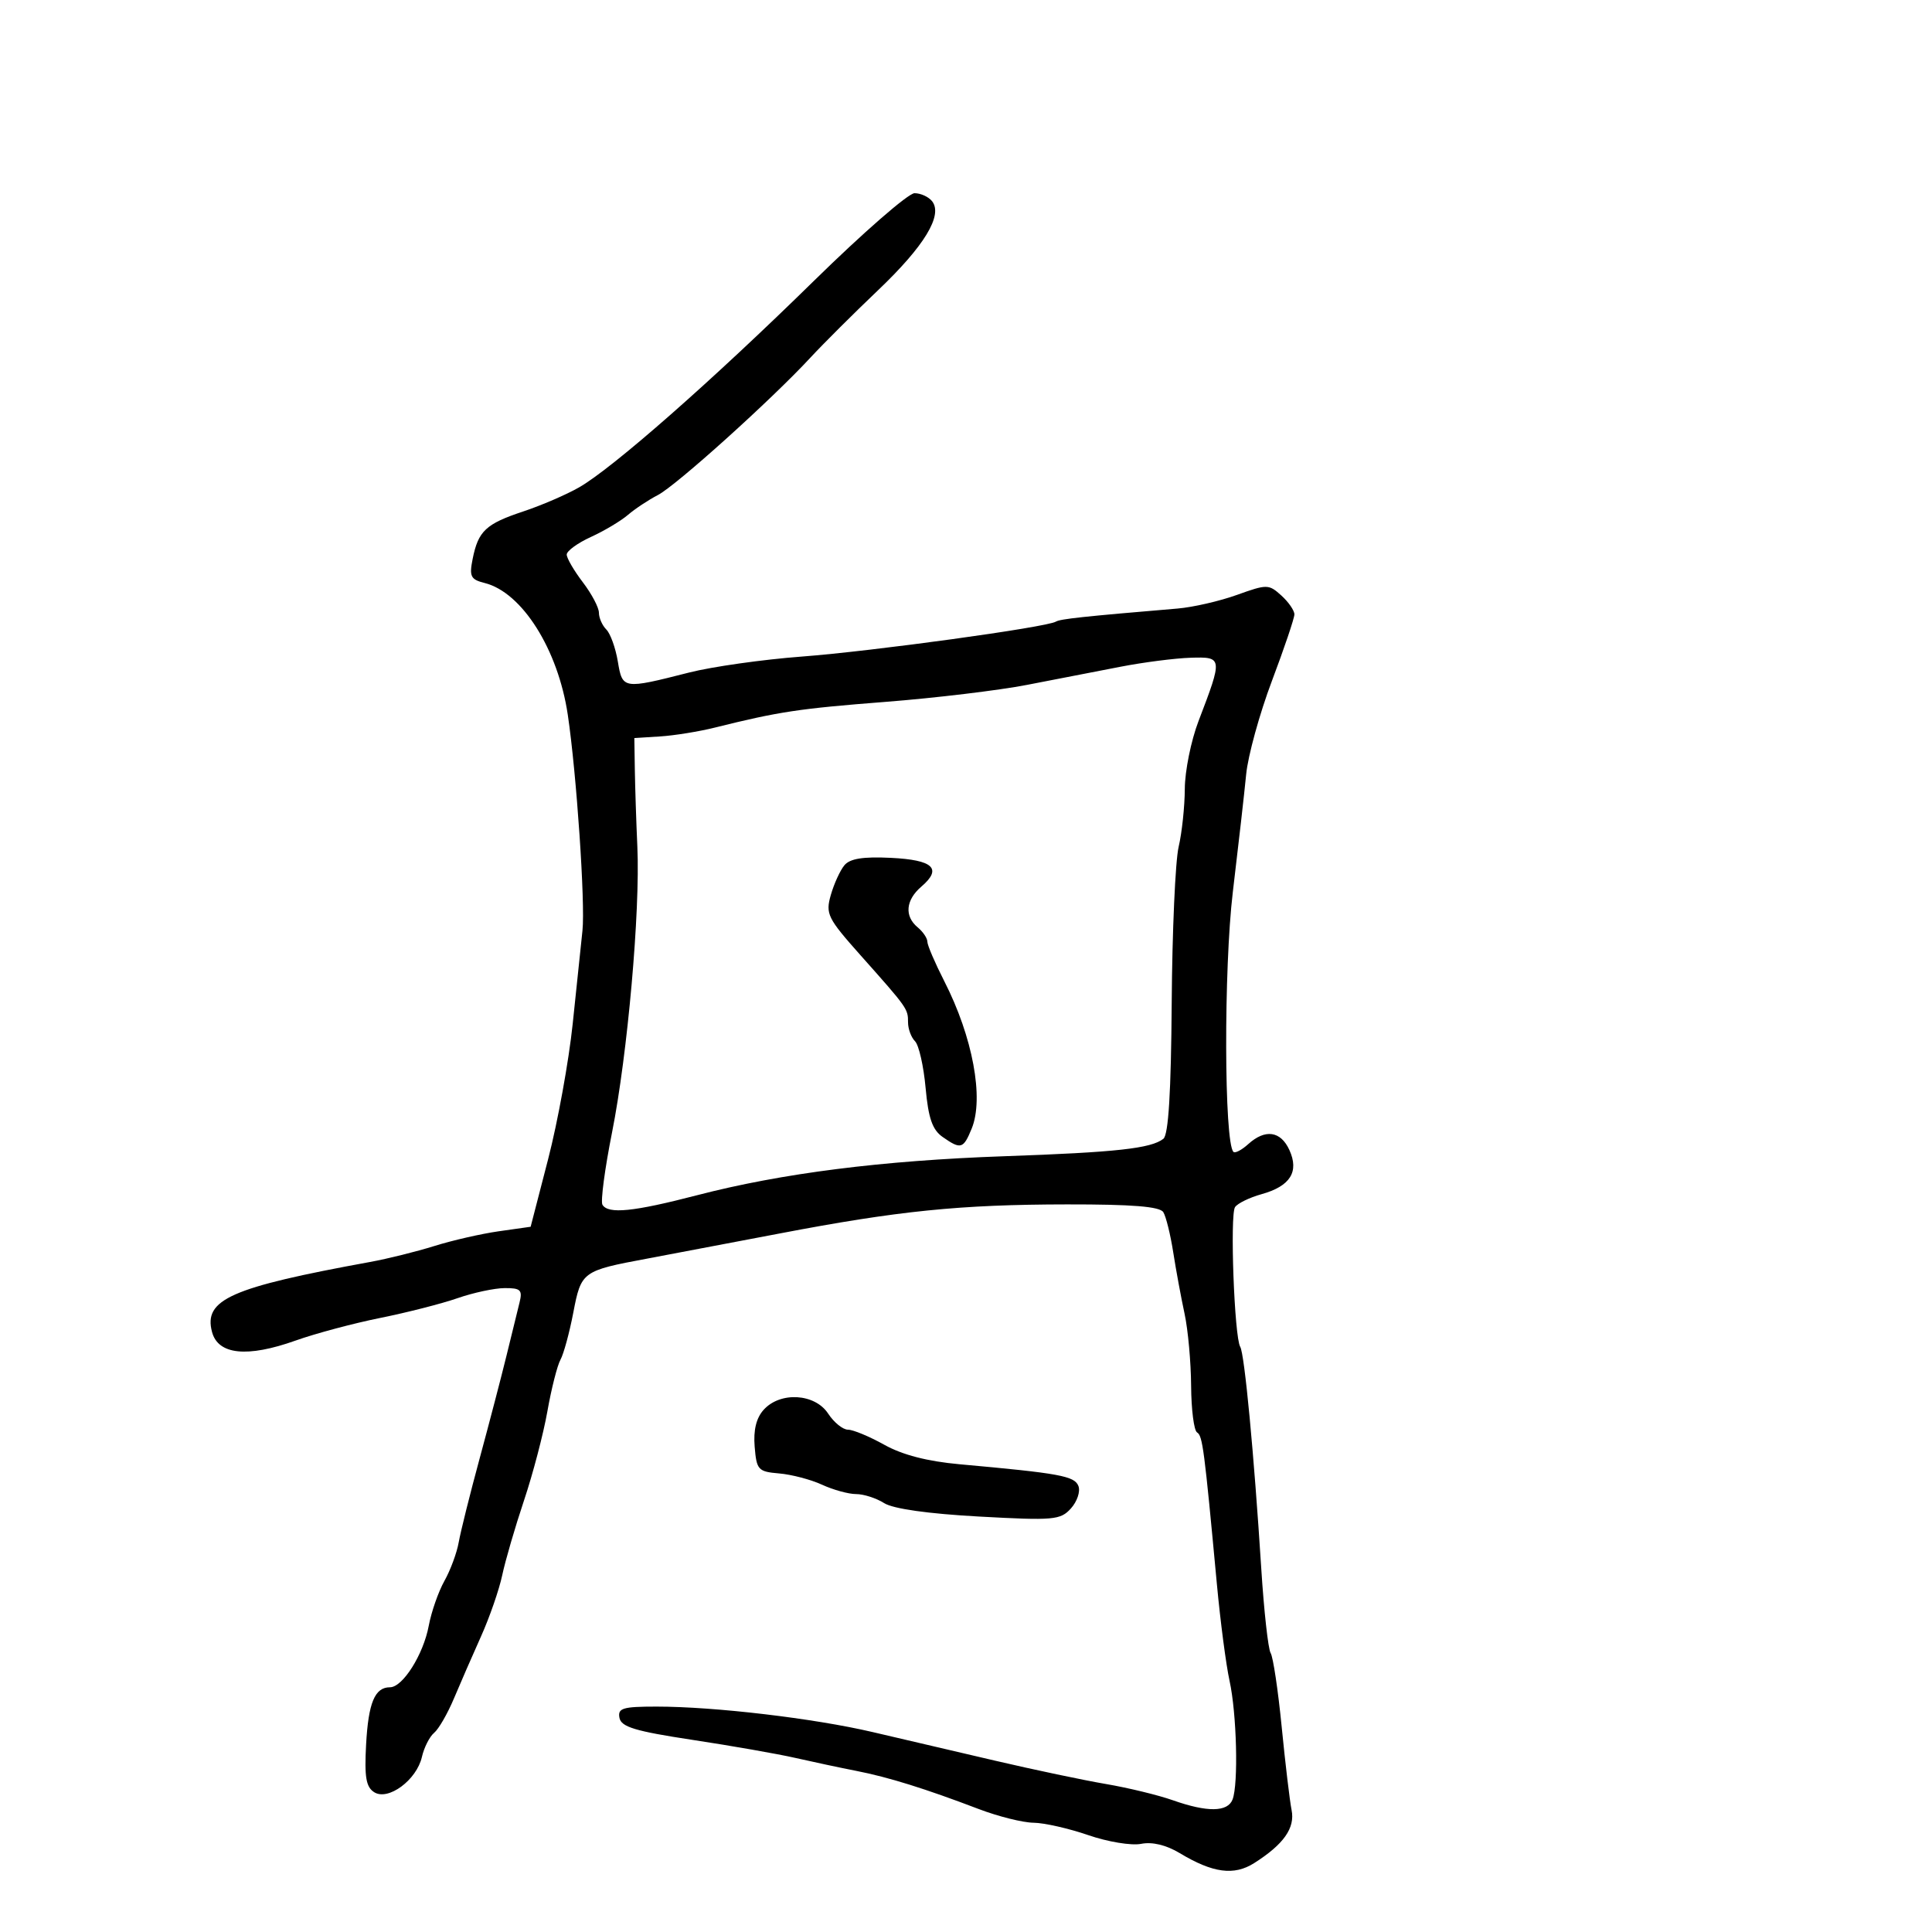 <svg xmlns="http://www.w3.org/2000/svg" width="300" height="300" viewBox="0 0 300 300" version="1.1">
  <defs/>
  <path d="M126.38,43.615 C134.015,36.127 141.047,30 142.008,30 C142.969,30 144.198,30.563 144.738,31.25 C146.448,33.424 143.533,38.221 136.336,45.074 C132.576,48.654 127.85,53.365 125.834,55.542 C119.765,62.096 104.987,75.406 102.153,76.872 C100.694,77.626 98.6,79.014 97.5,79.957 C96.4,80.899 93.813,82.441 91.75,83.382 C89.688,84.324 88,85.553 88,86.114 C88,86.675 89.125,88.608 90.5,90.411 C91.875,92.214 93,94.344 93,95.144 C93,95.945 93.517,97.117 94.149,97.749 C94.781,98.381 95.584,100.609 95.933,102.699 C96.658,107.033 96.726,107.044 107,104.432 C110.575,103.523 118.45,102.407 124.5,101.952 C135.453,101.127 162.542,97.401 163.962,96.524 C164.628,96.112 168.228,95.725 182.849,94.495 C185.241,94.294 189.389,93.342 192.066,92.379 C196.743,90.697 197.012,90.701 198.966,92.47 C200.085,93.482 200.997,94.803 200.993,95.405 C200.989,96.007 199.417,100.659 197.499,105.742 C195.582,110.825 193.784,117.35 193.504,120.242 C193.224,123.134 192.292,131.35 191.434,138.5 C190.009,150.376 190.073,177.406 191.529,178.863 C191.781,179.115 192.813,178.574 193.823,177.661 C196.465,175.27 198.867,175.614 200.217,178.578 C201.757,181.957 200.349,184.19 195.896,185.431 C194.028,185.951 192.174,186.855 191.776,187.439 C190.964,188.629 191.671,207.659 192.582,209.133 C193.245,210.206 194.716,225.708 195.846,243.528 C196.265,250.144 196.922,256.064 197.305,256.685 C197.689,257.305 198.461,262.468 199.021,268.157 C199.581,273.845 200.272,279.65 200.556,281.055 C201.122,283.849 199.336,286.385 194.754,289.296 C191.622,291.286 188.339,290.849 183.197,287.757 C181.084,286.487 178.918,285.966 177.186,286.313 C175.696,286.611 172.008,286.002 168.989,284.96 C165.97,283.918 162.144,283.051 160.486,283.033 C158.828,283.015 155.003,282.059 151.986,280.909 C143.67,277.74 137.97,275.963 133,274.989 C130.525,274.504 126.25,273.595 123.5,272.969 C120.75,272.342 113.556,271.08 107.513,270.165 C98.648,268.821 96.462,268.162 96.19,266.75 C95.899,265.237 96.683,265 101.966,265 C110.95,265 126.368,266.818 135.5,268.954 C139.9,269.983 148.45,271.981 154.5,273.393 C160.55,274.806 168.312,276.44 171.748,277.024 C175.184,277.609 179.853,278.743 182.124,279.544 C187.478,281.433 190.636,281.39 191.393,279.418 C192.316,277.014 192.037,266.065 190.924,261 C190.381,258.525 189.496,251.775 188.959,246 C186.992,224.88 186.741,222.958 185.879,222.425 C185.395,222.126 184.98,218.871 184.956,215.191 C184.932,211.511 184.475,206.475 183.94,204 C183.405,201.525 182.613,197.239 182.181,194.475 C181.749,191.711 181.055,188.898 180.639,188.225 C180.098,187.35 175.825,187.005 165.691,187.018 C149.074,187.039 139.478,188.011 121,191.546 C113.575,192.966 104.35,194.717 100.5,195.436 C90.396,197.323 90.248,197.43 89.019,203.837 C88.421,206.952 87.526,210.236 87.029,211.136 C86.532,212.036 85.619,215.636 85.001,219.136 C84.383,222.636 82.746,228.875 81.364,233 C79.983,237.125 78.462,242.345 77.985,244.599 C77.507,246.854 76.026,251.129 74.692,254.099 C73.359,257.07 71.463,261.415 70.48,263.756 C69.496,266.096 68.114,268.49 67.41,269.075 C66.705,269.66 65.852,271.345 65.514,272.819 C64.692,276.406 60.28,279.667 58.107,278.295 C56.838,277.494 56.573,275.936 56.848,270.89 C57.203,264.395 58.201,262 60.554,262 C62.534,262 65.735,256.929 66.572,252.466 C66.981,250.285 68.078,247.142 69.01,245.482 C69.942,243.823 70.941,241.123 71.23,239.482 C71.519,237.842 72.977,232 74.47,226.5 C75.962,221 77.843,213.8 78.65,210.5 C79.456,207.2 80.367,203.488 80.674,202.25 C81.157,200.308 80.841,200.002 78.367,200.015 C76.79,200.023 73.499,200.726 71.054,201.577 C68.608,202.429 63.208,203.81 59.054,204.646 C54.899,205.482 48.985,207.062 45.911,208.158 C38.39,210.839 33.864,210.374 32.922,206.824 C31.586,201.785 35.825,199.908 57.46,195.959 C60.188,195.462 64.688,194.343 67.46,193.475 C70.232,192.606 74.727,191.579 77.449,191.192 L82.398,190.49 L85.113,179.995 C86.606,174.223 88.322,164.775 88.926,159 C89.53,153.225 90.213,146.7 90.445,144.5 C90.892,140.242 89.527,120.153 88.167,111 C86.661,100.856 81.071,91.988 75.264,90.53 C73.083,89.983 72.847,89.513 73.391,86.797 C74.26,82.449 75.431,81.35 81.258,79.414 C84.065,78.482 87.968,76.798 89.931,75.672 C95.172,72.665 110.574,59.119 126.38,43.615 Z M174,103.53 C170.425,104.223 163.9,105.489 159.5,106.343 C155.1,107.198 145.2,108.387 137.5,108.986 C124.061,110.032 120.98,110.496 111,112.98 C108.525,113.596 104.7,114.214 102.5,114.353 L98.5,114.605 L98.577,119.553 C98.62,122.274 98.796,127.65 98.969,131.5 C99.419,141.5 97.447,163.752 95.04,175.831 C93.908,181.513 93.238,186.576 93.55,187.081 C94.462,188.556 98.347,188.163 108.237,185.595 C121.409,182.175 136.957,180.203 156,179.537 C173.313,178.932 178.745,178.336 180.65,176.83 C181.44,176.206 181.844,169.592 181.942,155.711 C182.02,144.595 182.504,133.7 183.018,131.5 C183.532,129.3 183.963,125.244 183.976,122.486 C183.989,119.728 184.945,115.003 186.1,111.986 C189.886,102.094 189.872,101.98 184.867,102.135 C182.465,102.209 177.575,102.837 174,103.53 Z M118.589,218.902 C121.168,216.052 126.544,216.374 128.592,219.5 C129.493,220.875 130.879,222 131.673,222 C132.466,222 135.007,223.056 137.32,224.347 C140.127,225.915 144.012,226.919 149.012,227.37 C164.565,228.772 166.86,229.193 167.458,230.752 C167.783,231.597 167.257,233.163 166.29,234.232 C164.659,236.034 163.627,236.125 152.016,235.488 C144.093,235.053 138.687,234.287 137.285,233.401 C136.067,232.63 134.11,232 132.936,232 C131.763,232 129.384,231.346 127.651,230.547 C125.918,229.748 122.925,228.961 121,228.797 C117.722,228.519 117.48,228.256 117.184,224.652 C116.971,222.062 117.43,220.182 118.589,218.902 Z M131.117,134.359 C131.978,133.322 134.018,132.996 138.329,133.206 C144.927,133.529 146.346,134.867 143.067,137.674 C140.631,139.761 140.406,142.262 142.5,144 C143.325,144.685 144,145.687 144,146.227 C144,146.767 145.182,149.525 146.626,152.355 C151.049,161.018 152.817,170.527 150.883,175.25 C149.587,178.416 149.198,178.527 146.365,176.543 C144.778,175.431 144.154,173.63 143.727,168.928 C143.42,165.54 142.681,162.281 142.084,161.684 C141.488,161.088 141,159.771 141,158.758 C141,156.638 140.942,156.556 133.607,148.314 C128.492,142.566 128.167,141.906 129.009,138.968 C129.508,137.229 130.456,135.155 131.117,134.359 Z"/>
</svg>

